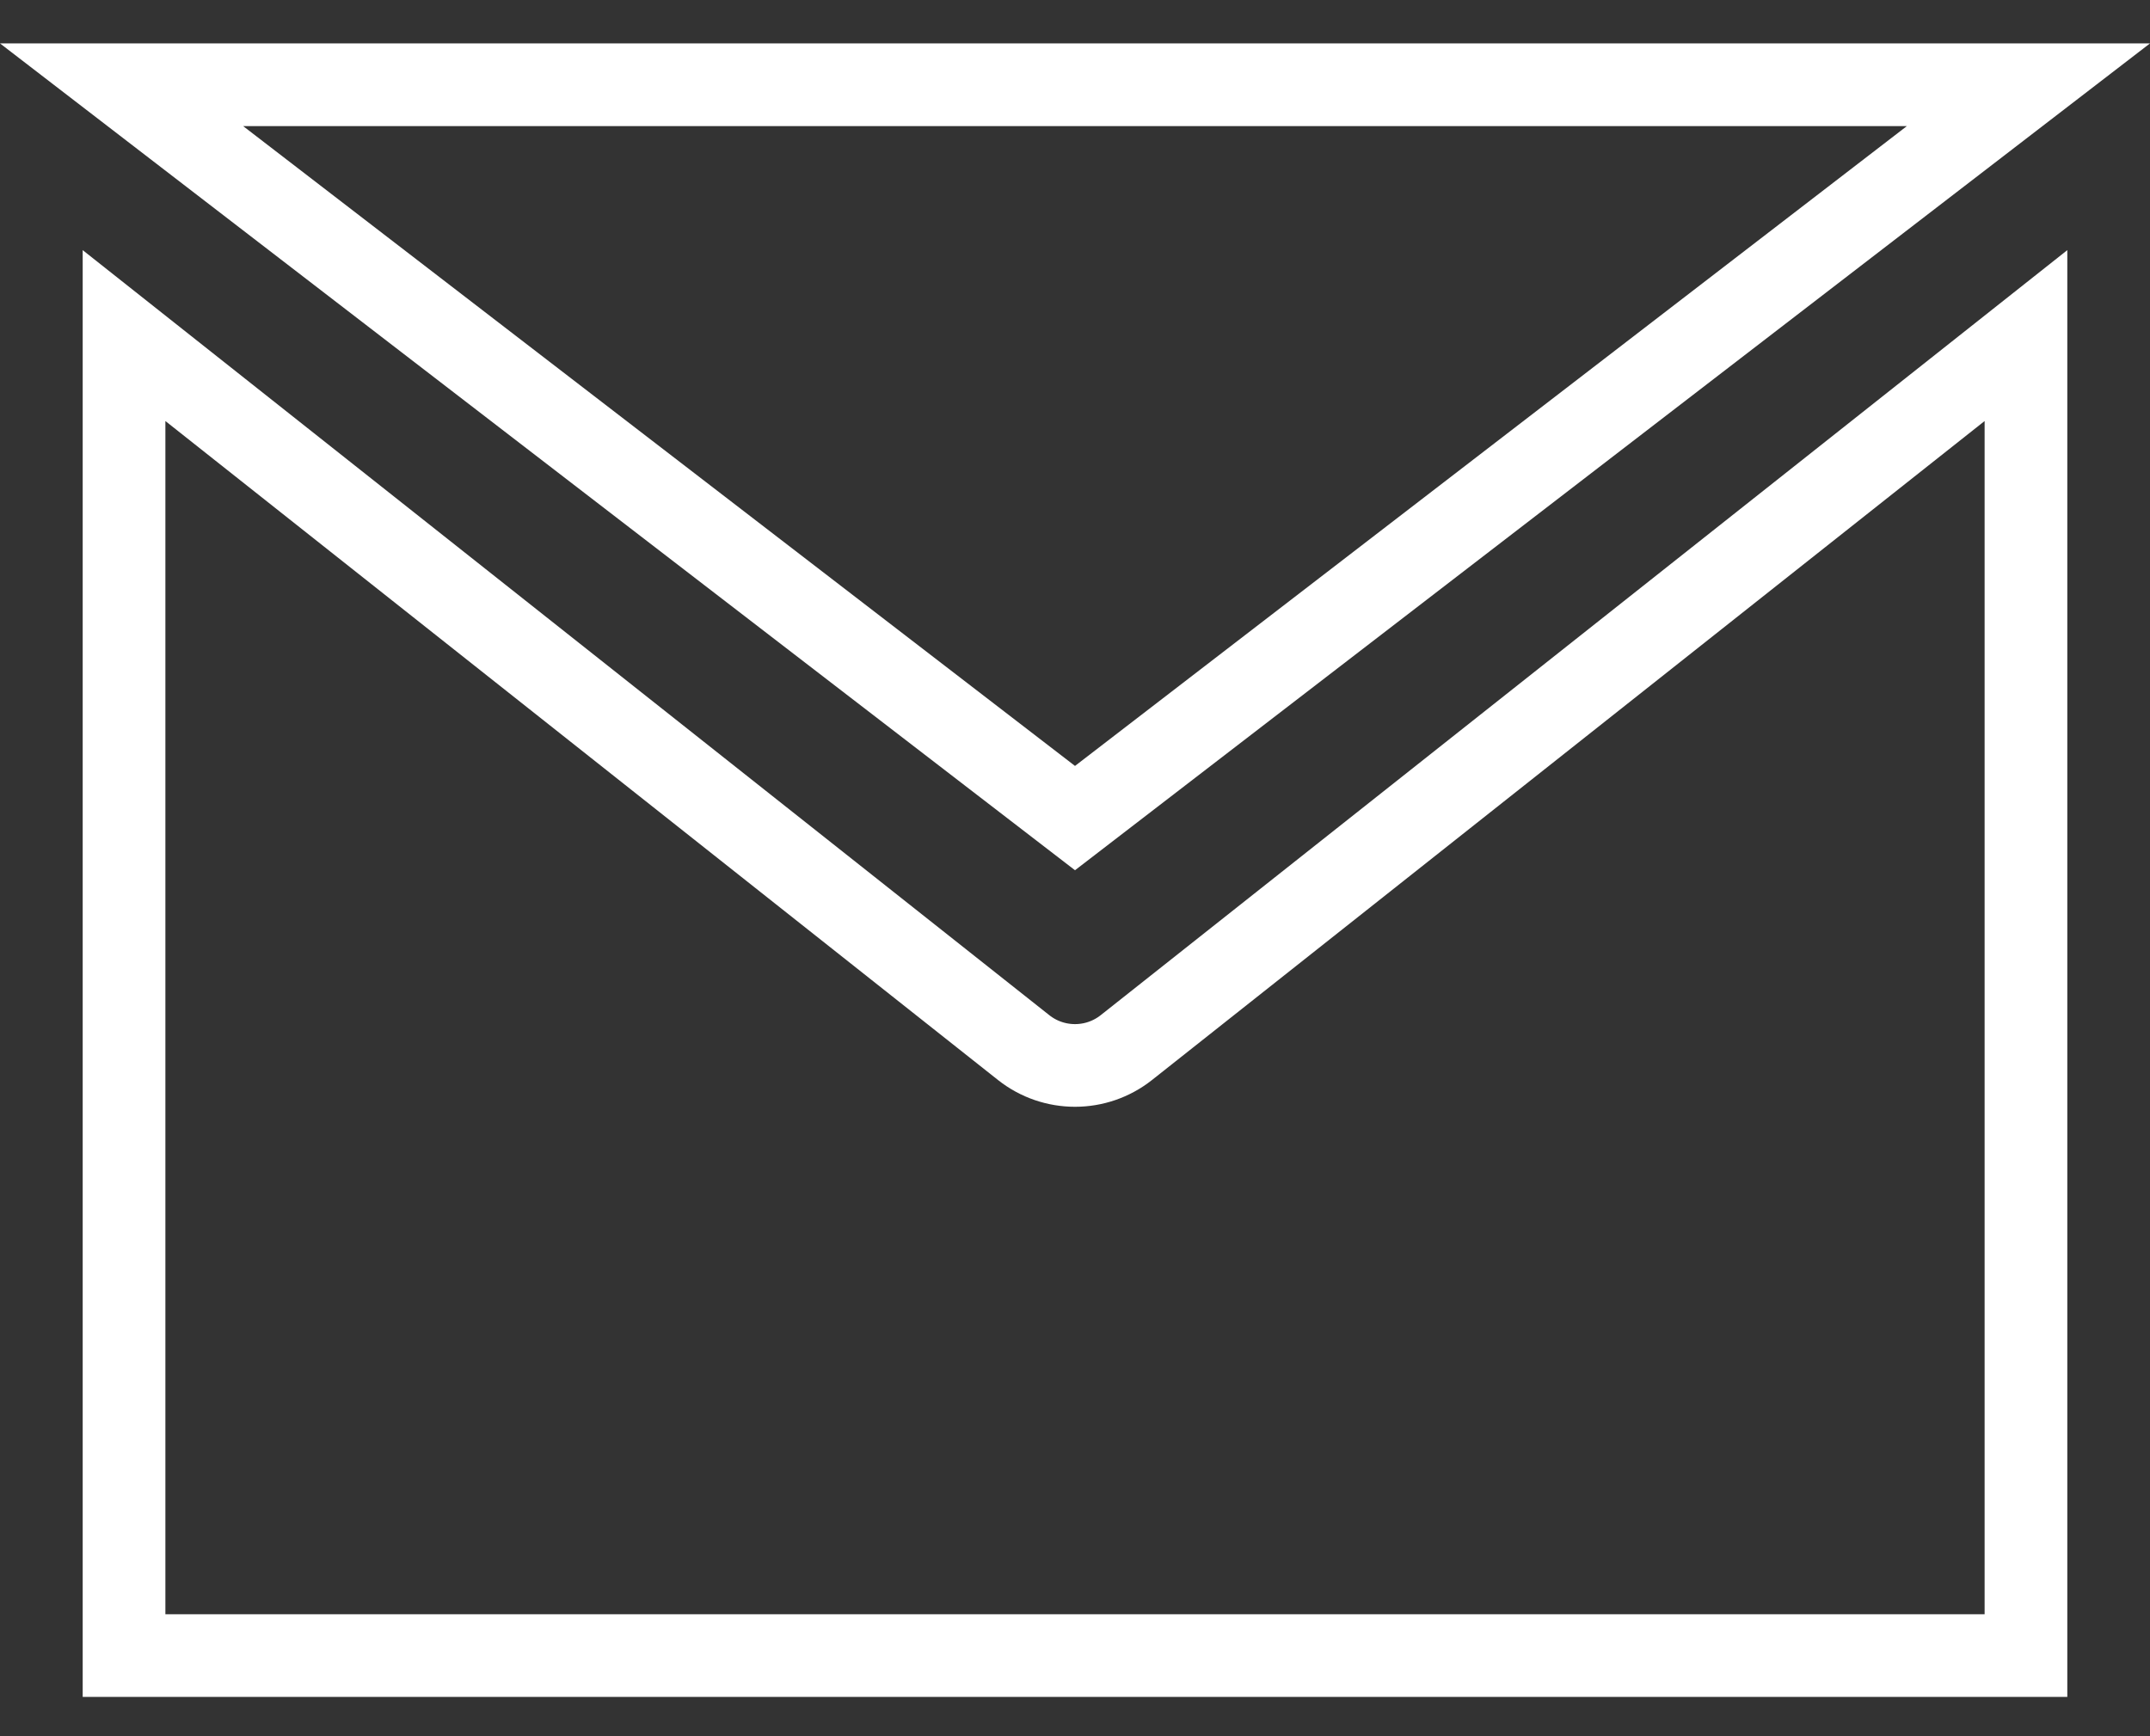 <svg width="26" height="21" viewBox="0 0 26 21" fill="none" xmlns="http://www.w3.org/2000/svg">
<rect x="0" y="0" width="26" height="21" fill="#333333" stroke="none"/>
<path d="M13 9.895L1.47 1.025H24.53L13 9.895Z" stroke="white" stroke-linecap="round"/>
<path d="M24.5 4.059V20.025H1.5V4.059L12.379 12.671C12.743 12.959 13.257 12.959 13.621 12.671L24.5 4.059Z" stroke="white"/>
</svg>
